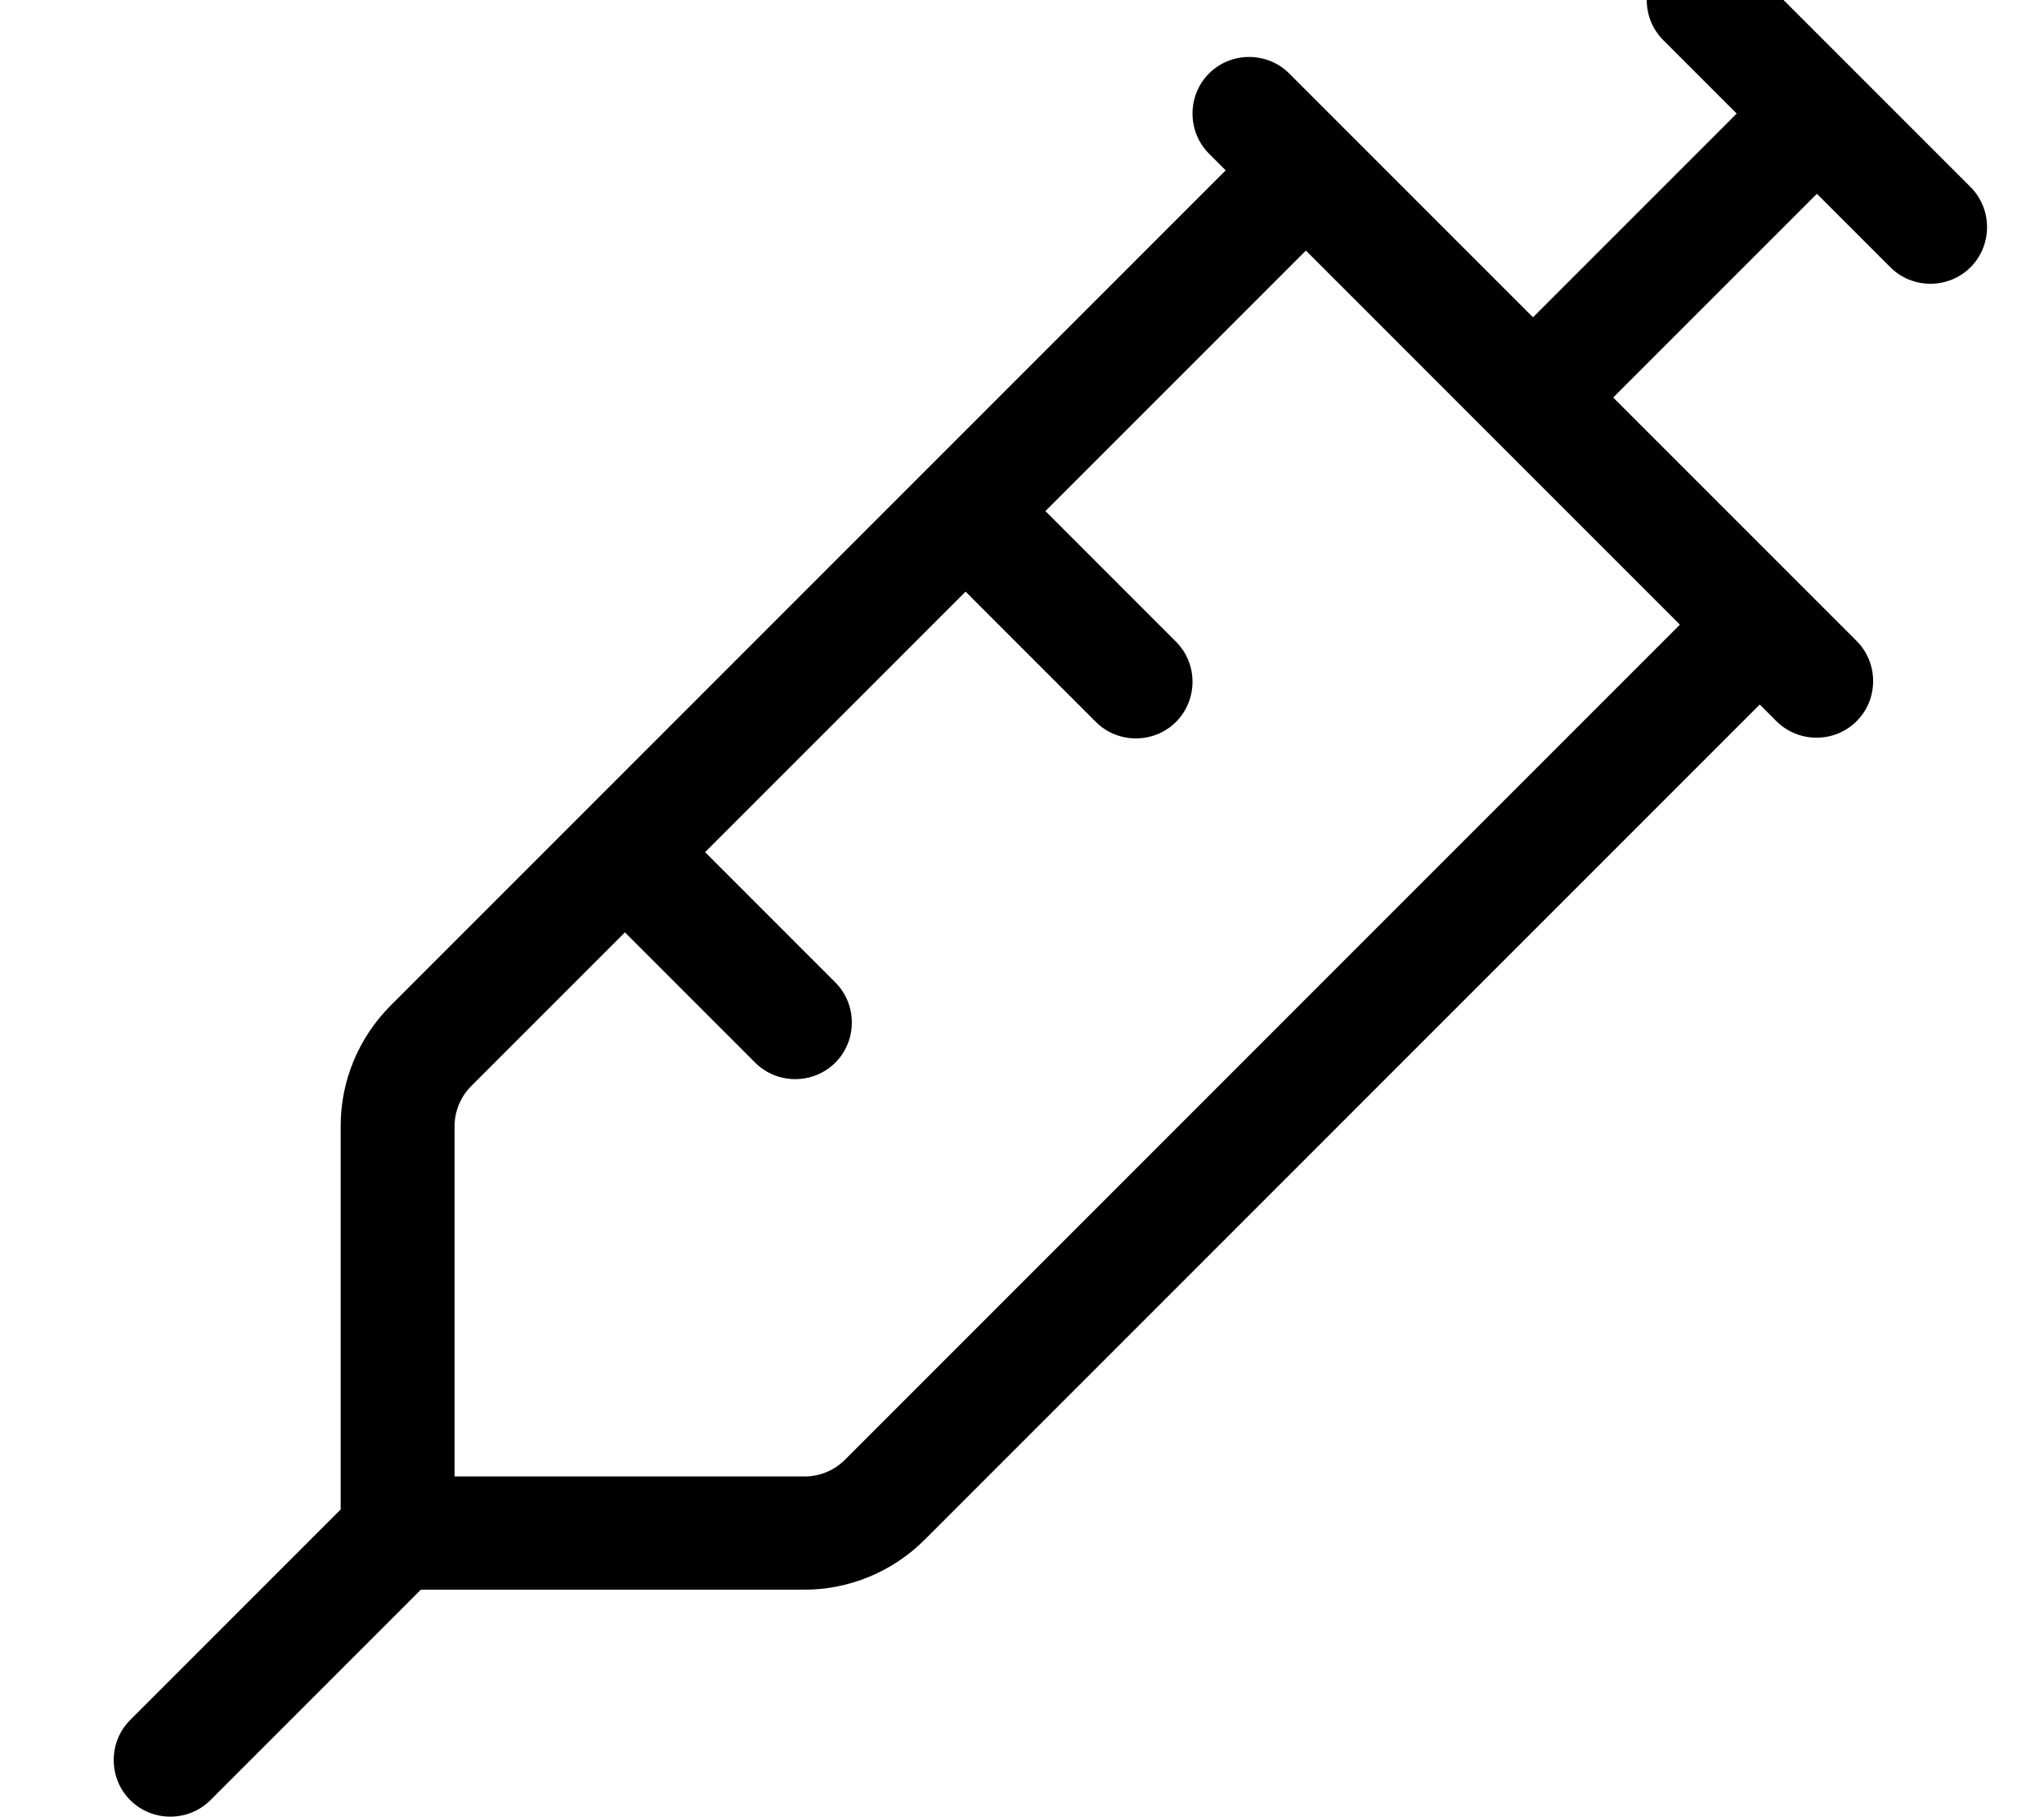 <svg xmlns="http://www.w3.org/2000/svg" viewBox="0 0 576 512"><!--! Font Awesome Pro 7.0.0 by @fontawesome - https://fontawesome.com License - https://fontawesome.com/license (Commercial License) Copyright 2025 Fonticons, Inc. --><path fill="currentColor" d="M491.3-11.3c-6.2-6.2-16.4-6.2-22.6 0s-6.2 16.4 0 22.6L489.4 32 432 89.4 363.3 20.7c-6.2-6.2-16.4-6.2-22.6 0s-6.2 16.4 0 22.6l4.7 4.7-235.3 235.3c-9 9-14.1 21.2-14.1 33.9l0 108.1-59.3 59.3c-6.2 6.2-6.2 16.4 0 22.6s16.4 6.2 22.6 0l59.3-59.3 108.1 0c12.7 0 24.9-5.1 33.9-14.1l235.3-235.3 4.7 4.7c6.2 6.2 16.4 6.2 22.6 0s6.2-16.4 0-22.6L454.6 112 512 54.6 532.7 75.3c6.2 6.2 16.4 6.2 22.6 0s6.2-16.4 0-22.6l-64-64zM473.4 176L238.1 411.3c-3 3-7.1 4.7-11.3 4.7l-98.7 0 0-98.7c0-4.2 1.7-8.3 4.7-11.3l43.3-43.3 36.7 36.7c6.2 6.2 16.4 6.2 22.6 0s6.2-16.4 0-22.6l-36.7-36.7 73.4-73.4 36.7 36.7c6.2 6.2 16.4 6.2 22.6 0s6.2-16.4 0-22.6L294.6 144 368 70.6c35.1 35.1 70.2 70.2 105.4 105.4z"/></svg>